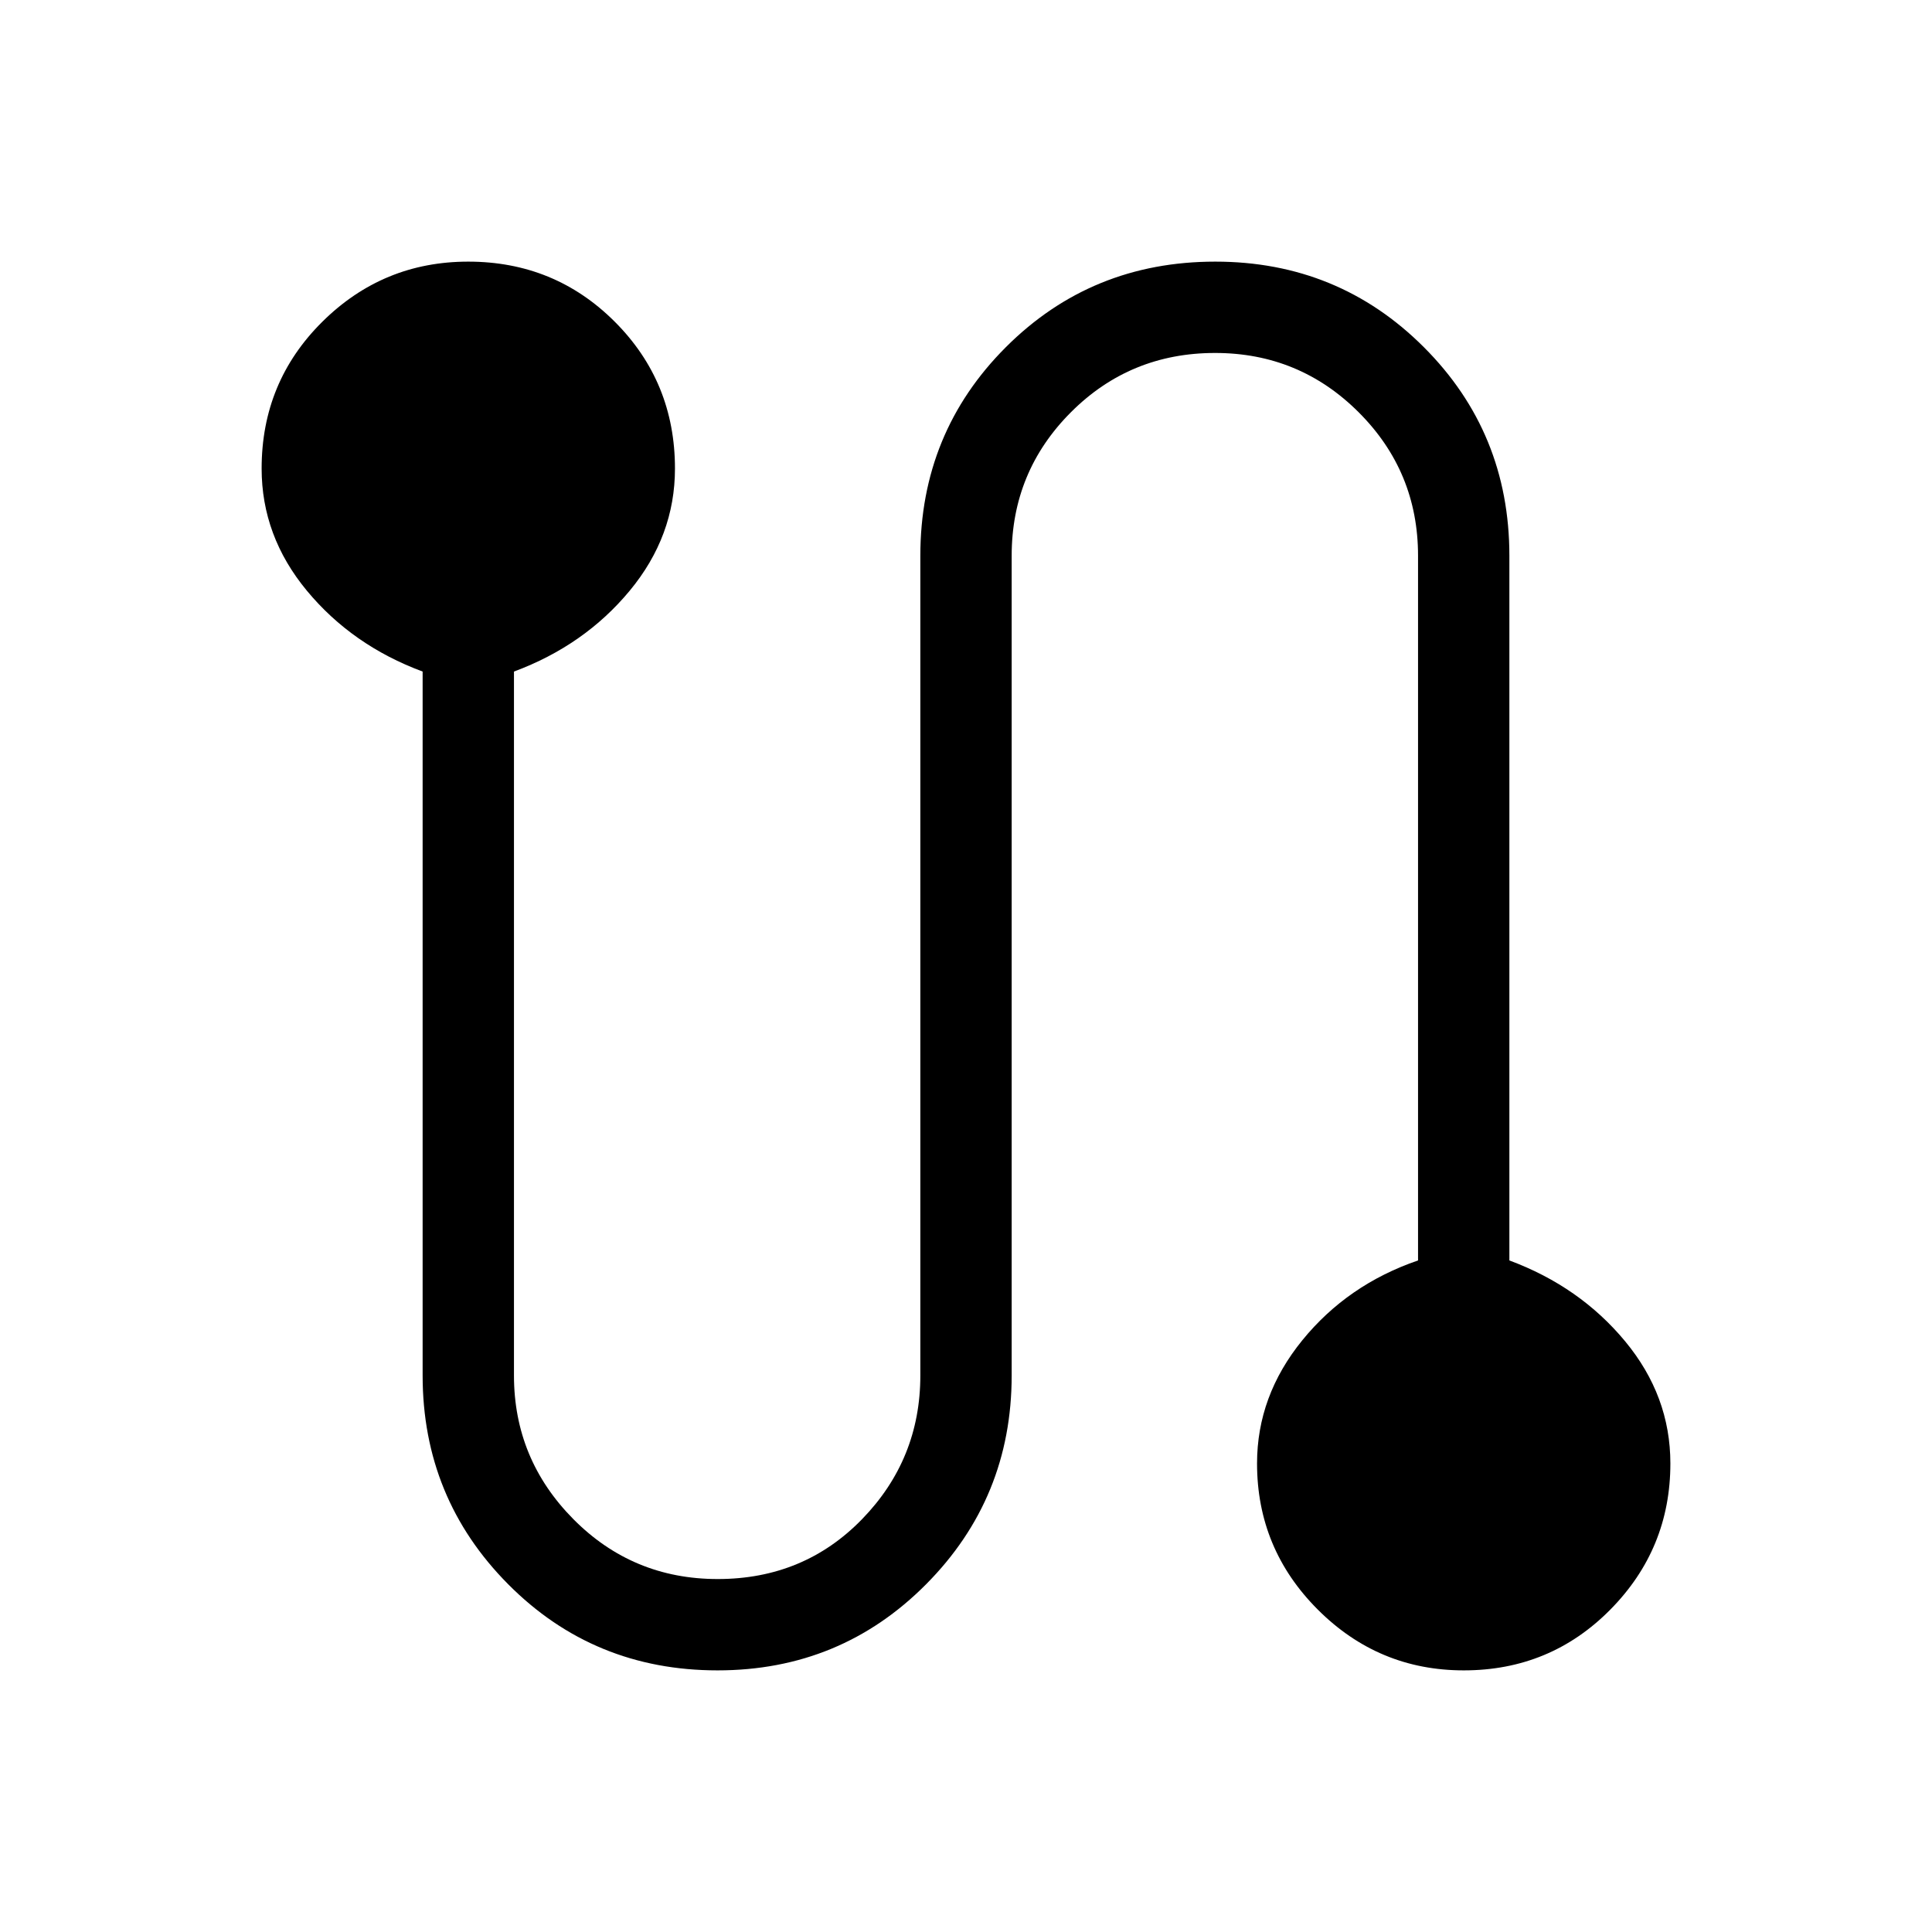 <svg xmlns="http://www.w3.org/2000/svg" width="48" height="48" viewBox="0 -960 960 960"><path d="M356.539-130.001q-61.539 0-104.038-42.807-42.5-42.808-42.5-103.731v-349.769q-35-13-57.5-40.154-22.5-27.153-22.5-60.715 0-43.041 30.147-72.932 30.147-29.89 72.499-29.89 42.968 0 72.853 29.89 29.884 29.891 29.884 72.932 0 33.562-22.5 60.715-22.5 27.154-57.5 40.154v349.769q0 41.587 29.498 71.371 29.498 29.784 71.731 29.784 42.849 0 71.772-29.784 28.923-29.784 28.923-71.371v-407.307q0-61.154 42.5-103.653 42.5-42.5 104.038-42.5 61.154 0 103.653 42.5 42.5 42.499 42.5 103.653v350.154q35 13 57.5 40.154 22.5 27.153 22.5 60.715 0 42.426-29.839 72.624-29.839 30.198-72.807 30.198-42.353 0-72.545-30.198t-30.192-72.624q0-33.562 22.5-61.215 22.5-27.654 57.5-39.654v-350.154q0-41.818-29.498-71.294t-71.347-29.476q-42.233 0-71.656 29.476-29.423 29.476-29.423 71.294v407.307q0 60.923-42.5 103.731-42.5 42.807-103.653 42.807Z"/></svg>